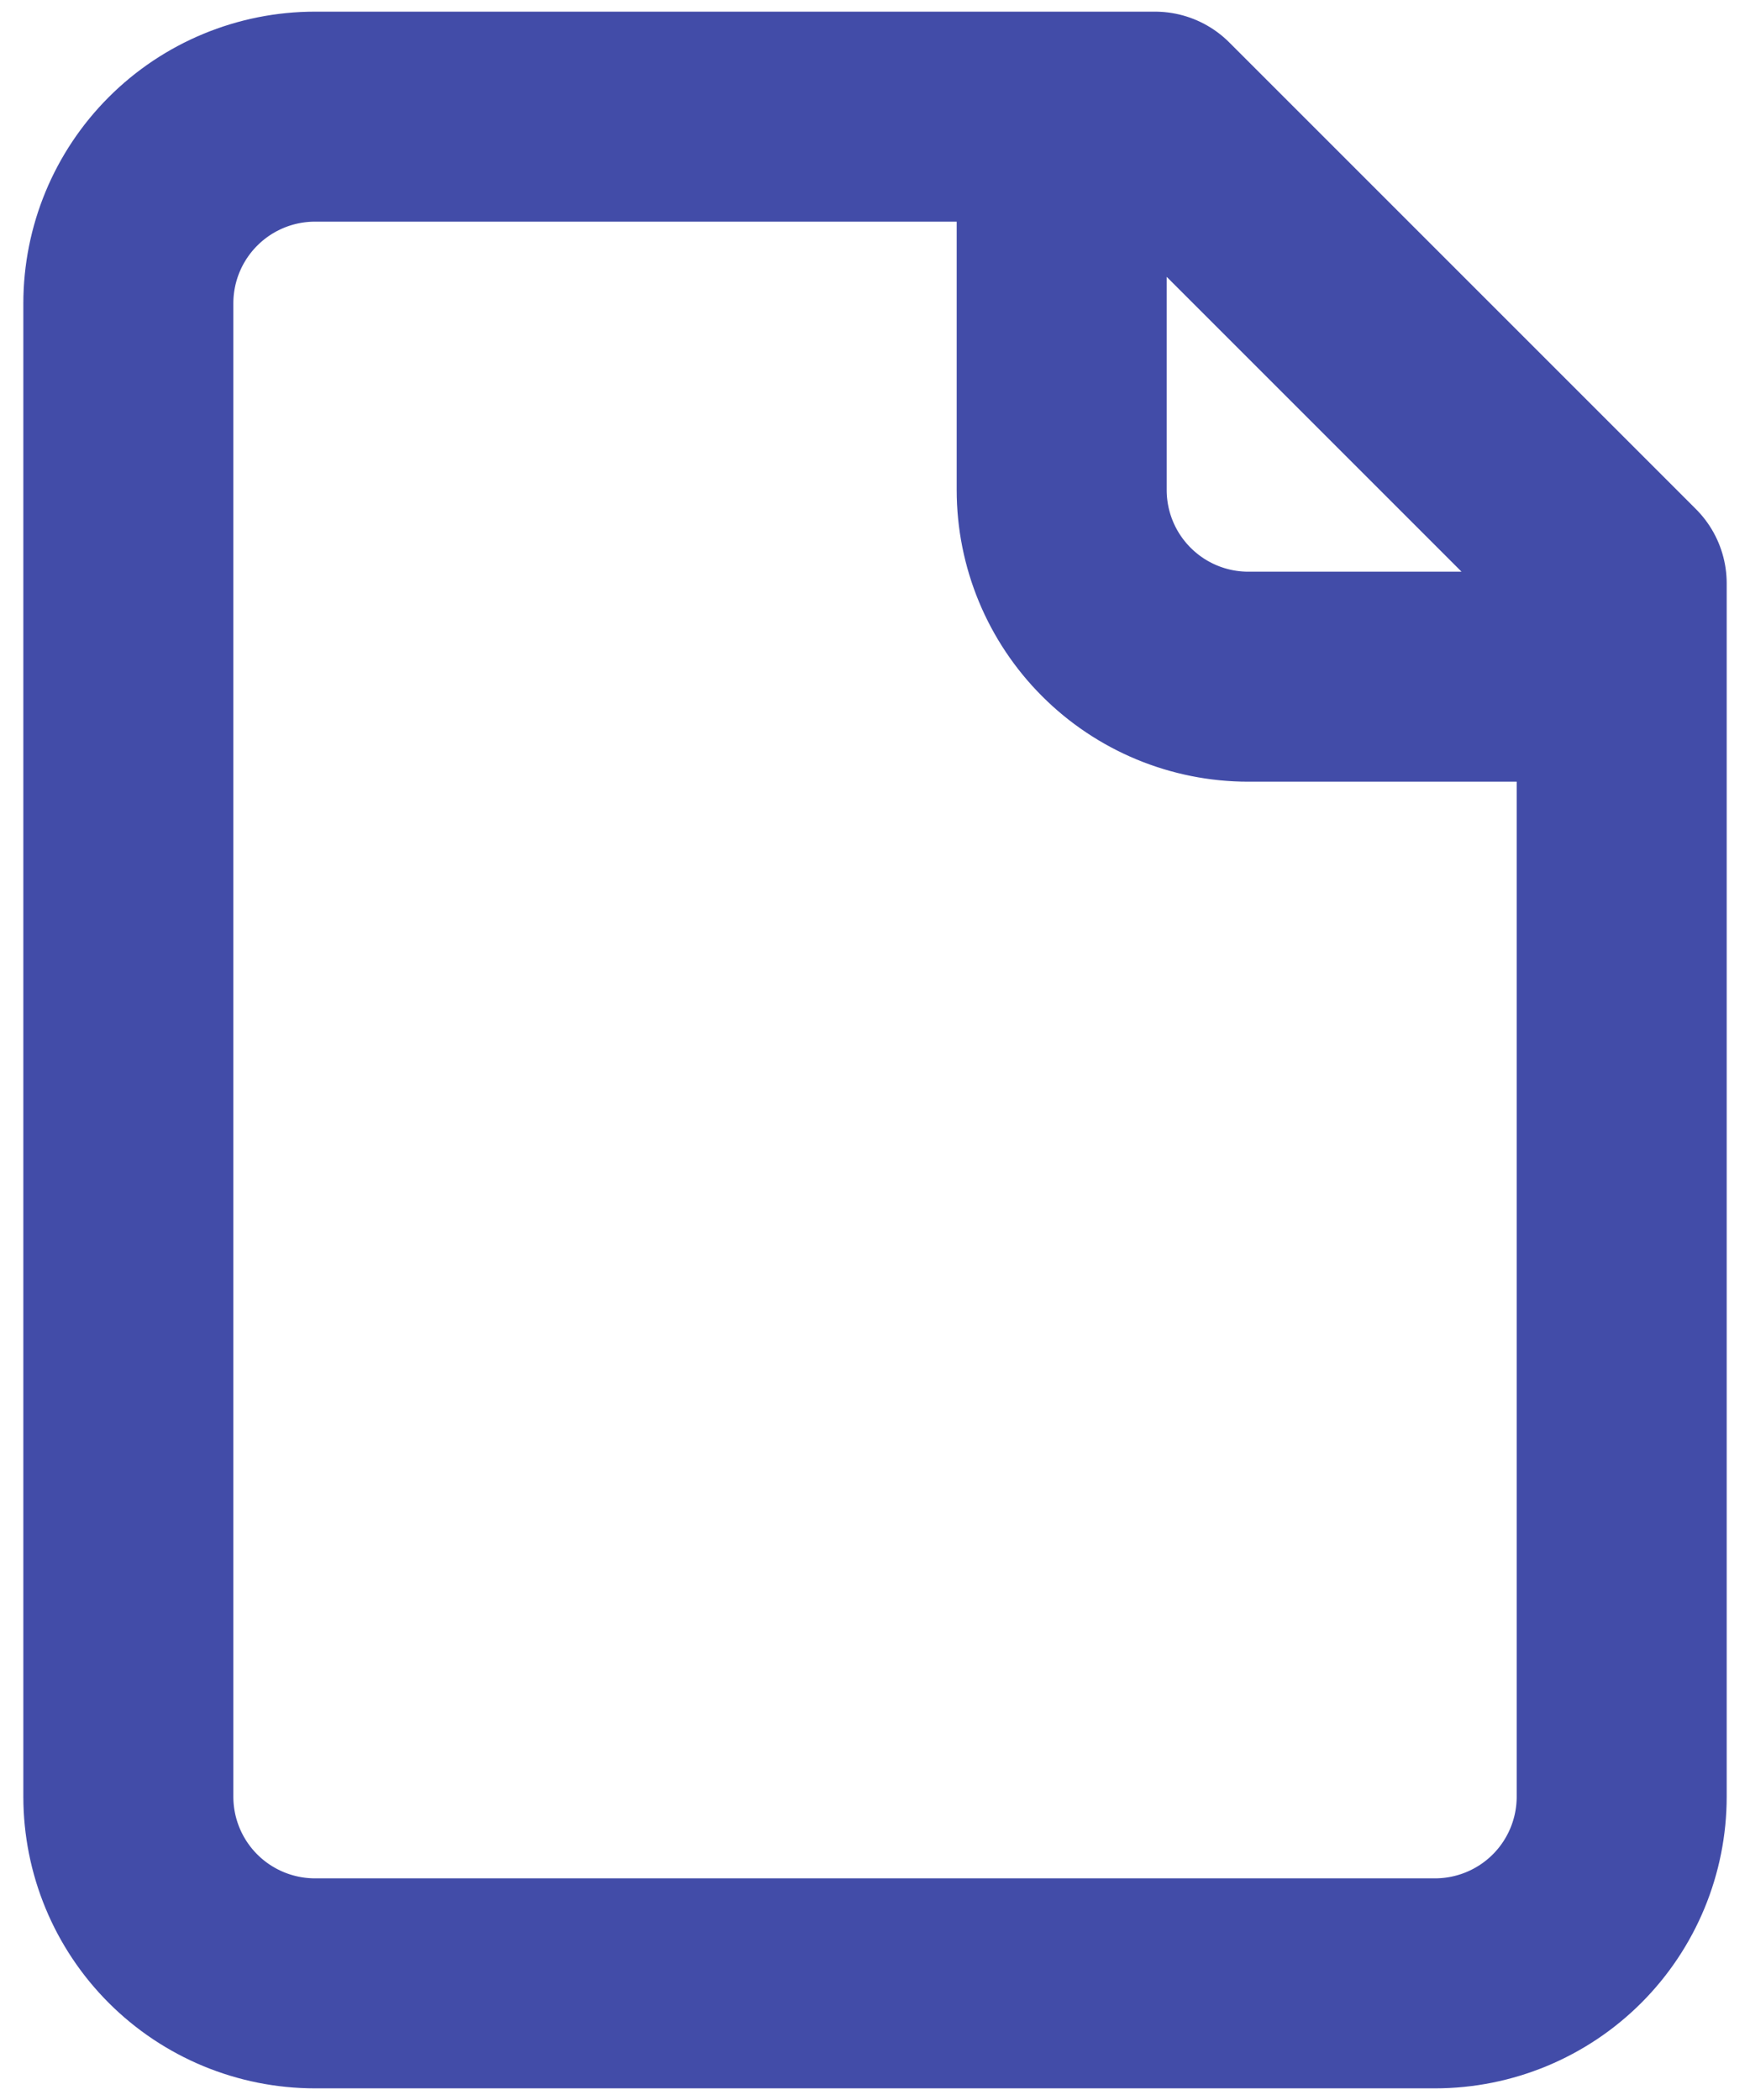 <svg width="50" height="60" viewBox="0 0 50 60" fill="none" xmlns="http://www.w3.org/2000/svg">
<path d="M30.334 3.333V14C30.334 15.415 30.896 16.771 31.896 17.771C32.896 18.772 34.252 19.334 35.667 19.334H46.334M33 3.333H9C7.586 3.333 6.229 3.895 5.229 4.896C4.229 5.896 3.667 7.252 3.667 8.667V51.334C3.667 52.748 4.229 54.105 5.229 55.105C6.229 56.105 7.586 56.667 9 56.667H41C42.415 56.667 43.771 56.105 44.772 55.105C45.772 54.105 46.334 52.748 46.334 51.334V16.667L33 3.333Z" stroke="#424CA8" stroke-width="6" stroke-linecap="round" stroke-linejoin="round"/>
</svg>
